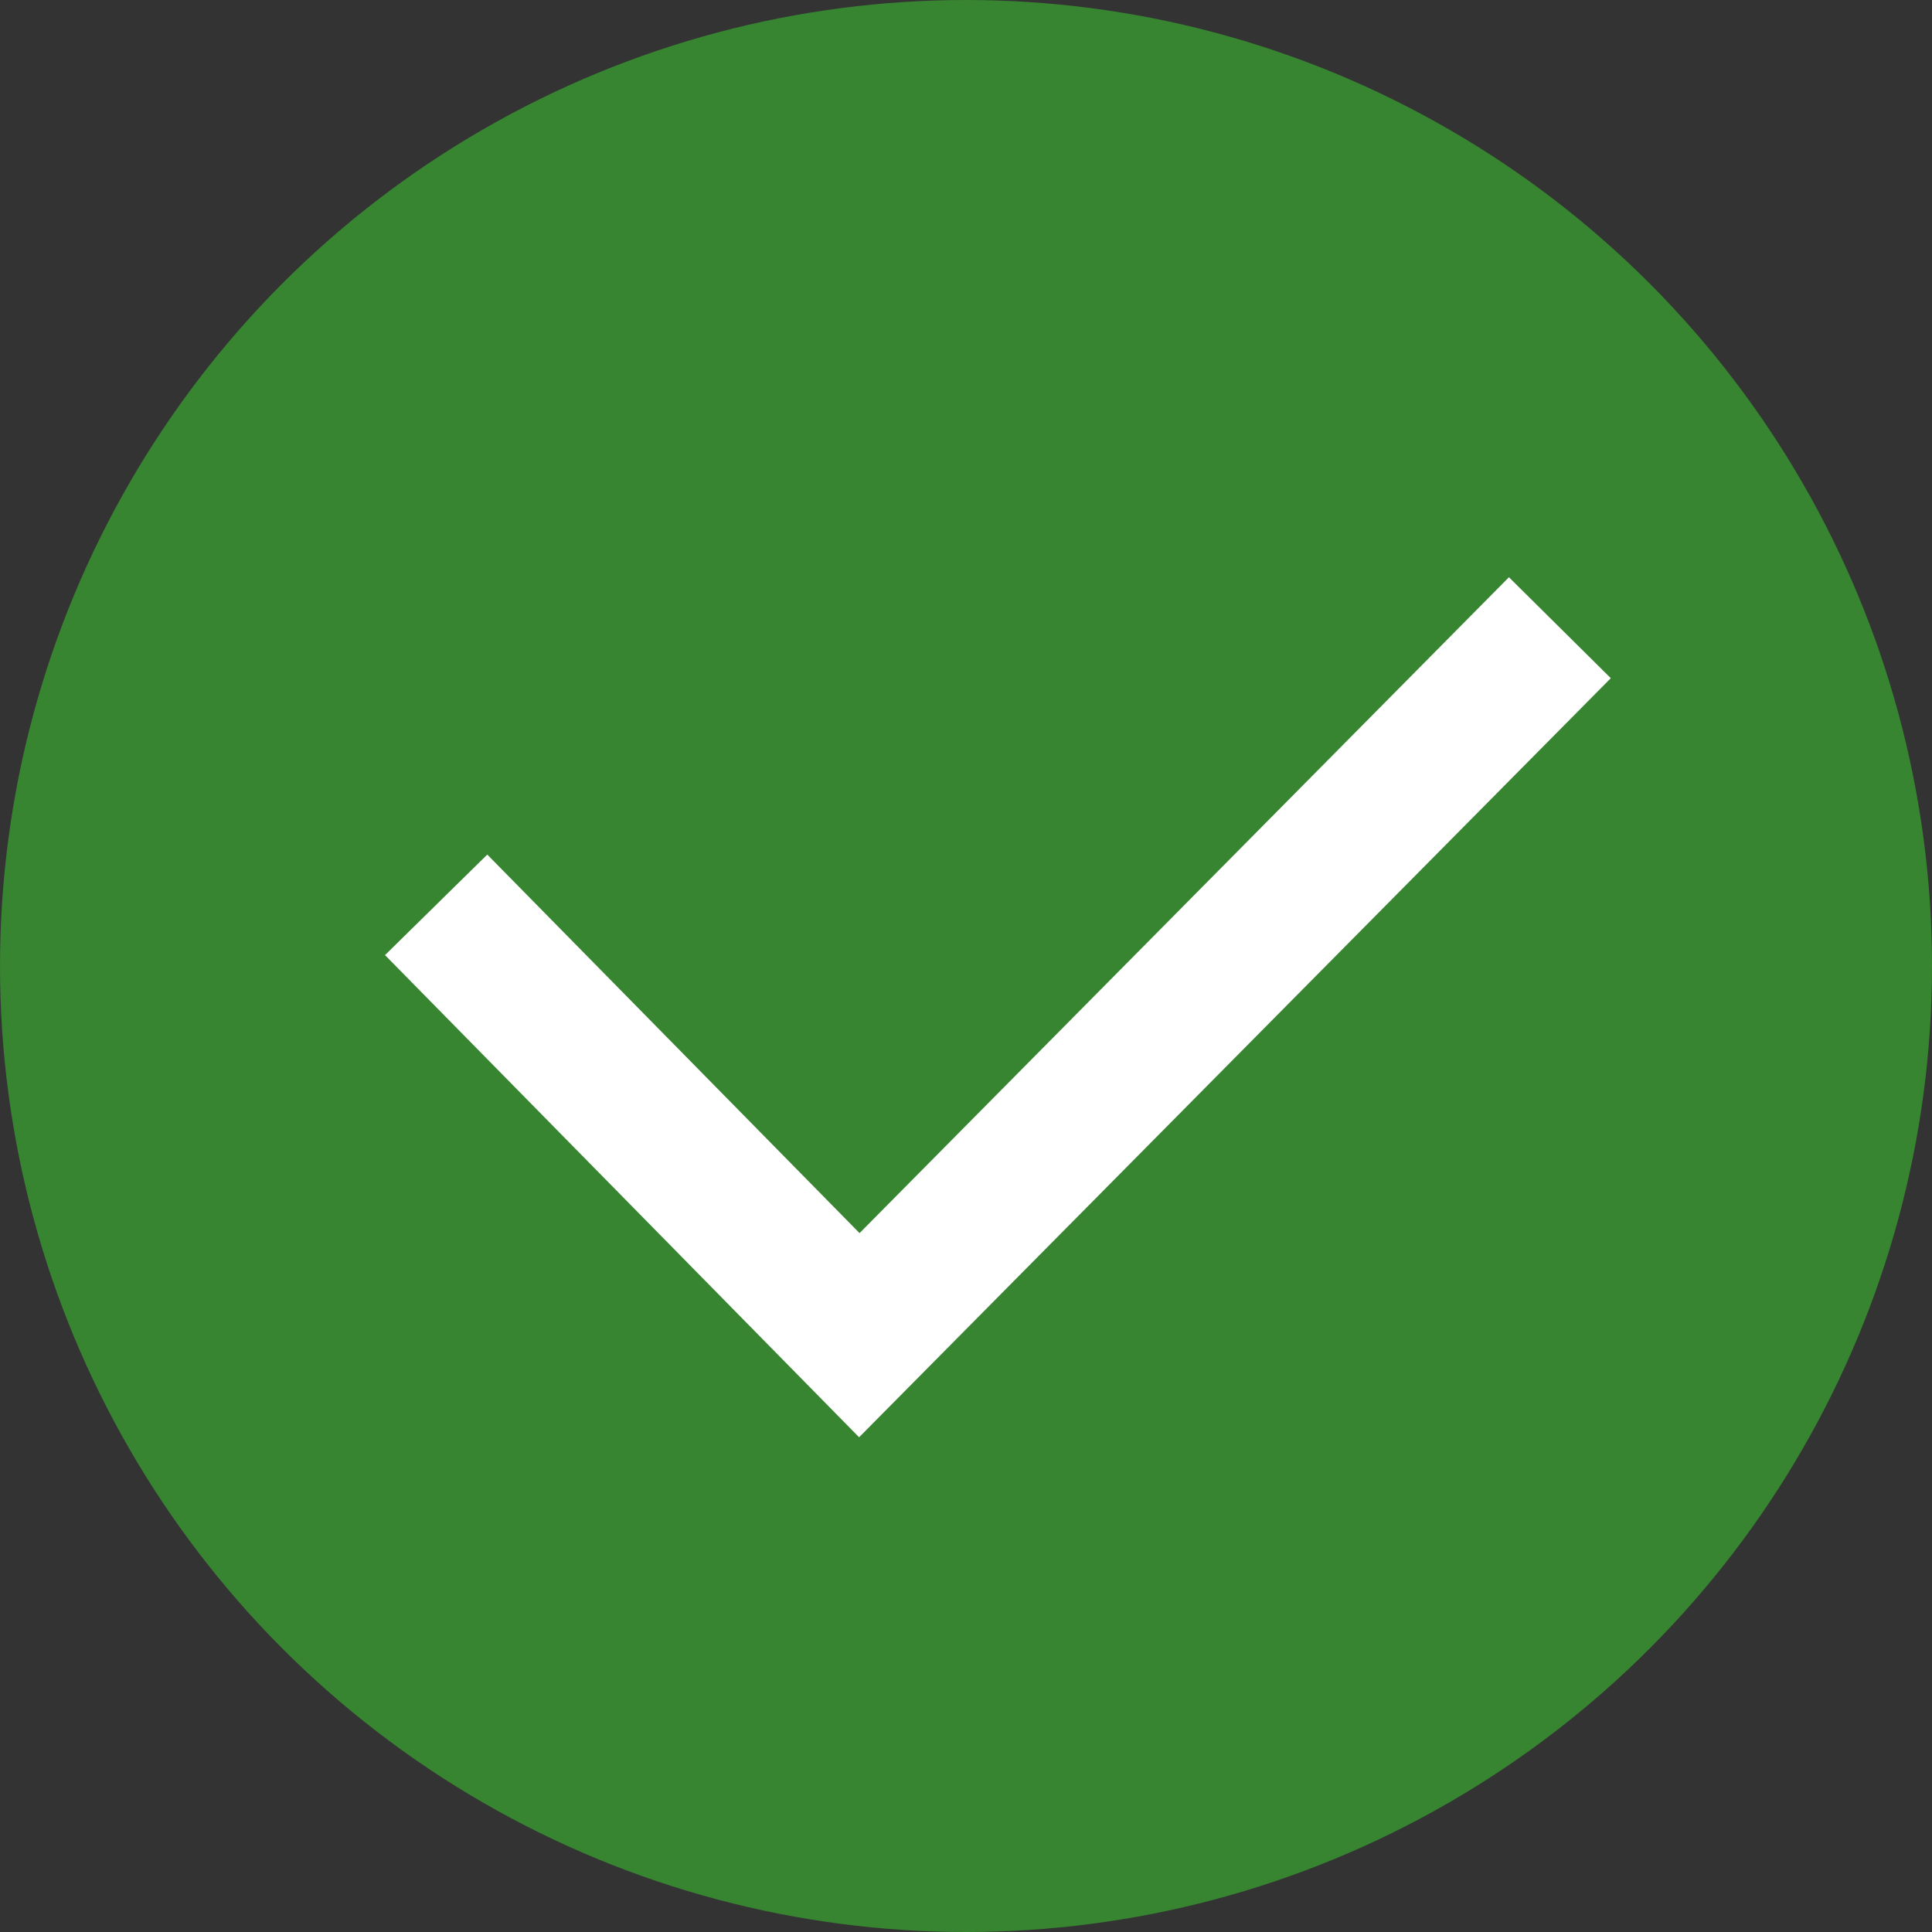 <svg xmlns="http://www.w3.org/2000/svg" width="28" height="28" viewBox="0 0 28 28">
  <rect x="0" y="0" width="28" height="28" fill="#333333" stroke="none"/>
  <g id="check_on" data-name="check on" transform="translate(15290 -318)">
    <g id="Group_476" data-name="Group 476" transform="translate(-17713 -1455.943)">
      <circle id="Ellipse_43" data-name="Ellipse 43" cx="14" cy="14" r="14" transform="translate(2423 1773.943)" fill="#378431"/>
      <path id="Path_536" data-name="Path 536" d="M2467.758,1846.344l-6.165-6.27.769-.756,5.4,5.491,9.416-9.51.766.759Z" transform="translate(-32.306 -52.283)" fill="#fff" stroke="#fff" stroke-width="1"/>
    </g>
  </g>
</svg>

